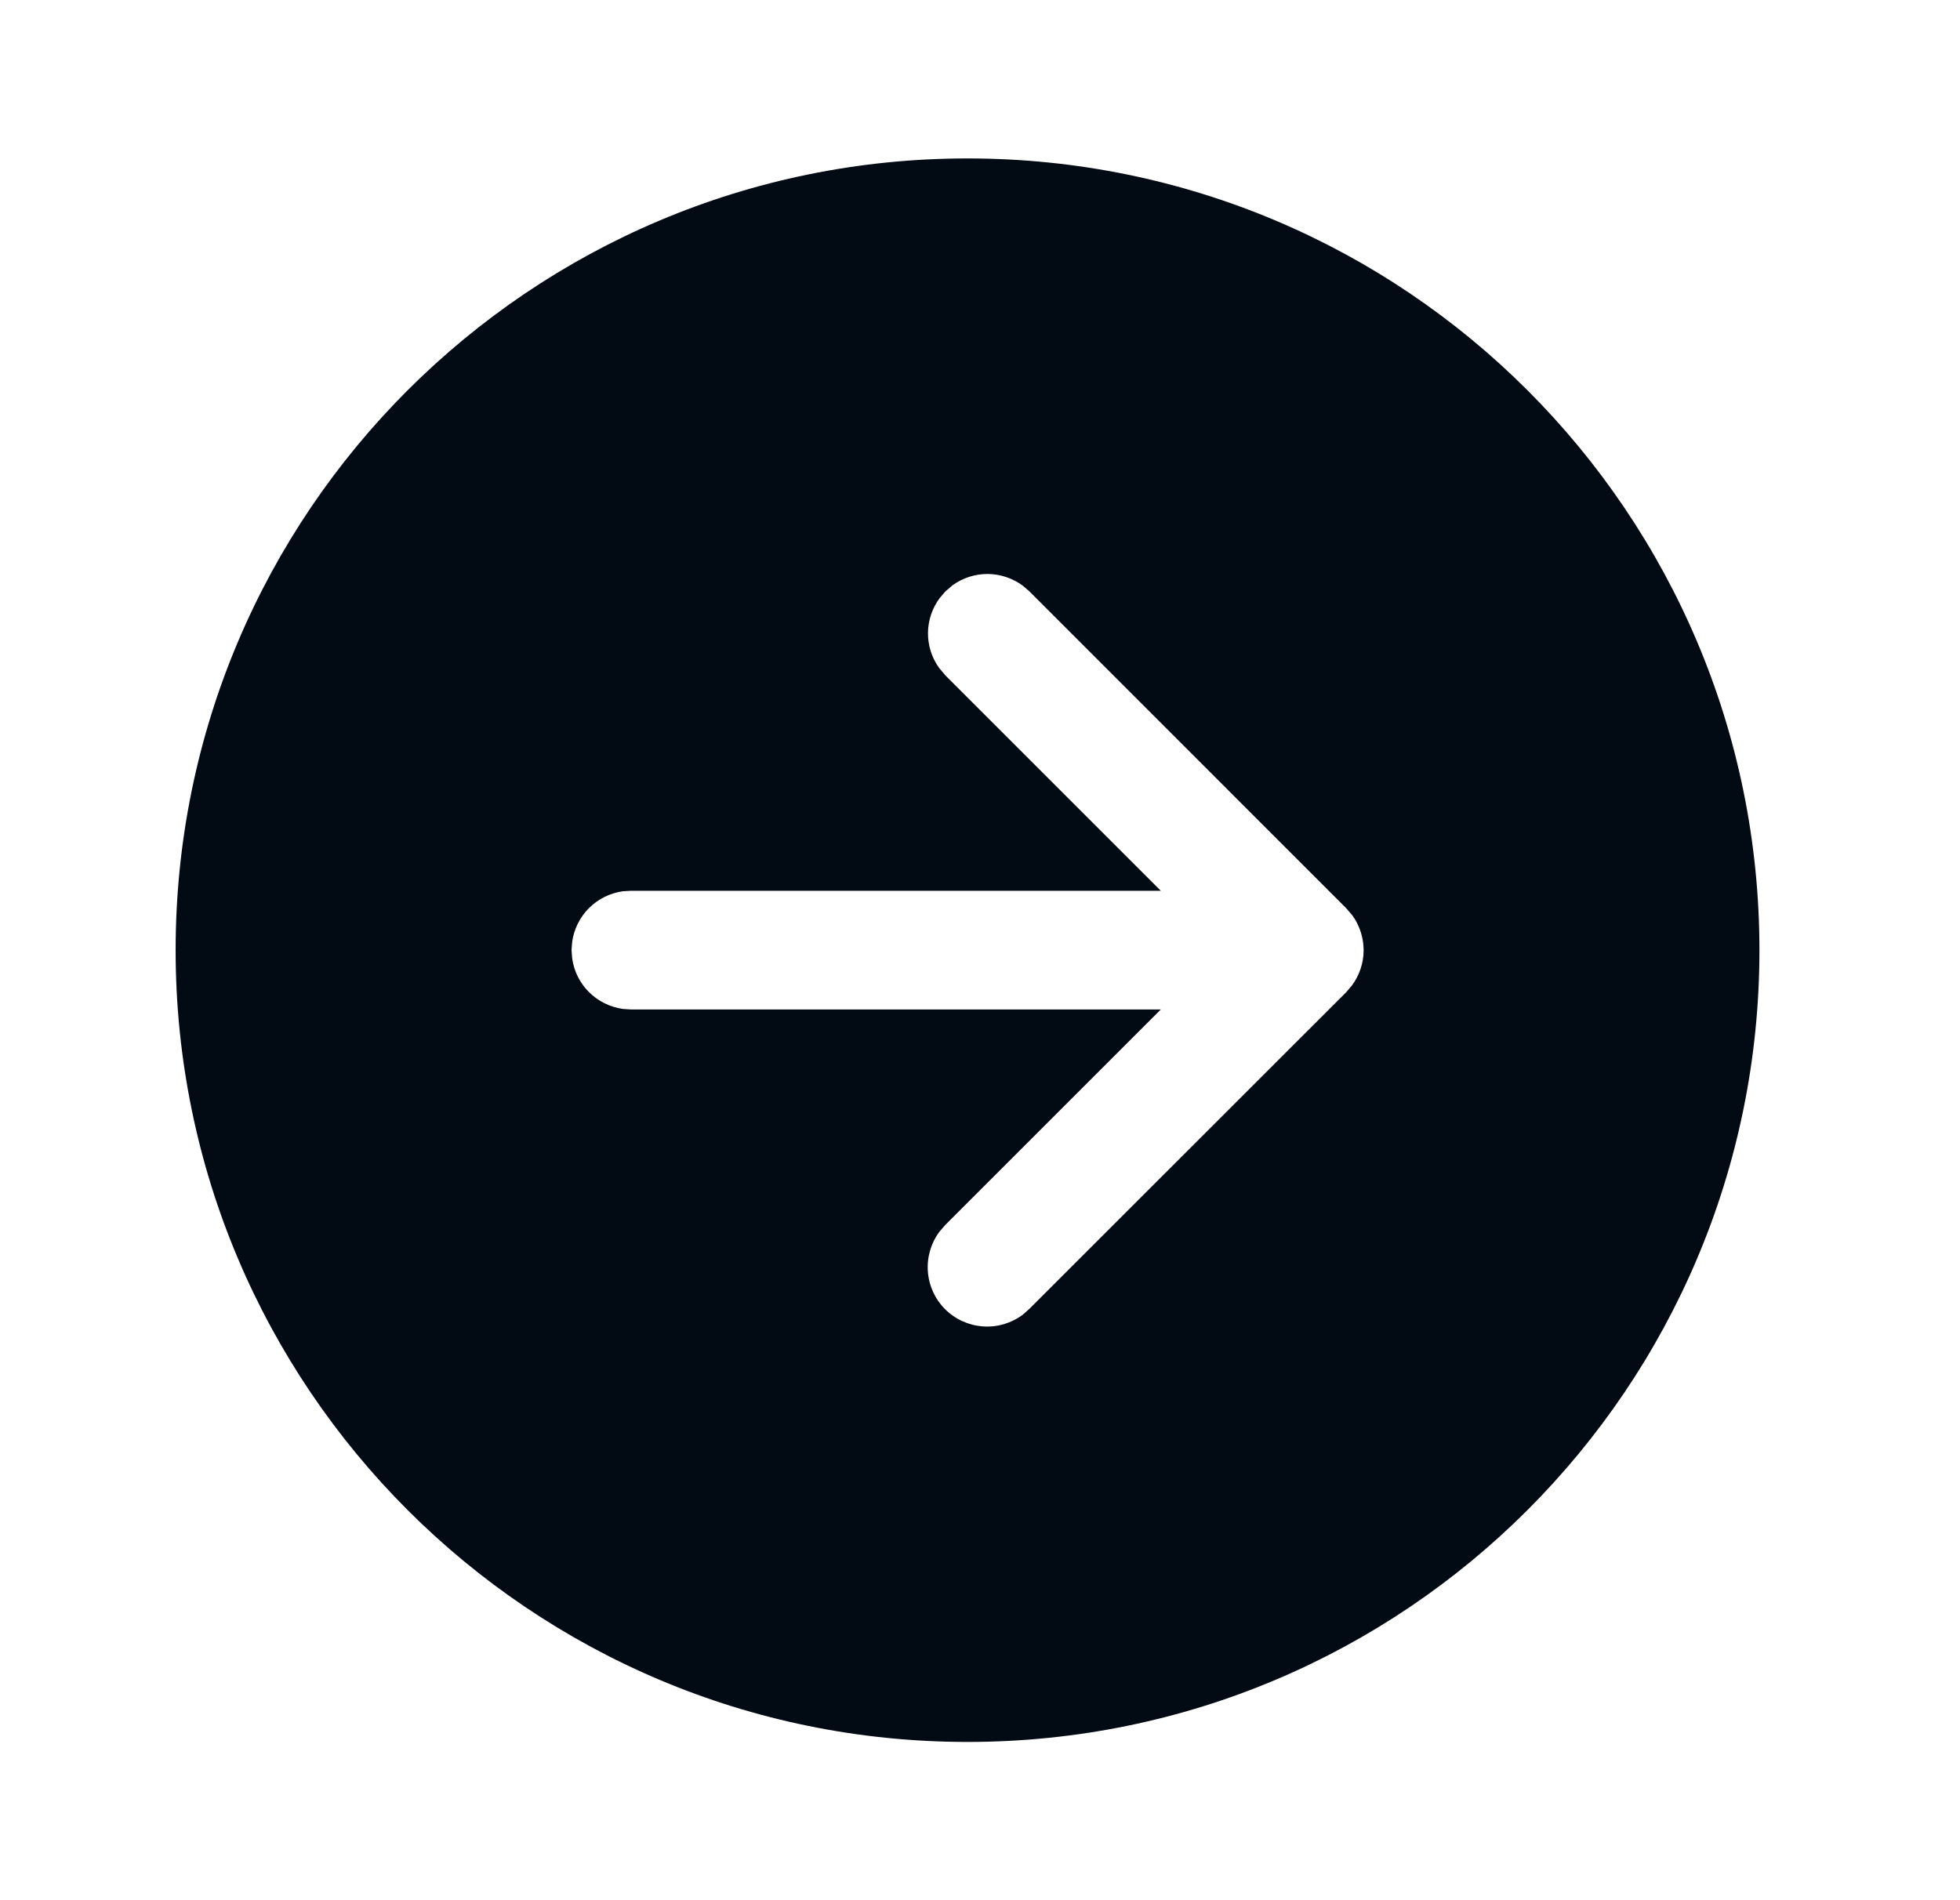 <svg width="33" height="32" viewBox="0 0 33 32" fill="none" xmlns="http://www.w3.org/2000/svg">
<path d="M16.29 2.668C23.655 2.668 29.623 8.637 29.623 16.001C29.623 23.365 23.655 29.335 16.29 29.335C8.927 29.335 2.957 23.365 2.957 16.001C2.957 8.637 8.927 2.668 16.29 2.668ZM17.331 9.96L17.22 9.863C17.049 9.737 16.844 9.668 16.632 9.666C16.421 9.665 16.214 9.73 16.042 9.853L15.917 9.96L15.821 10.072C15.695 10.242 15.626 10.448 15.624 10.659C15.623 10.871 15.688 11.077 15.812 11.249L15.918 11.375L19.544 15.001H10.623L10.488 15.009C10.271 15.039 10.07 15.139 9.916 15.293C9.762 15.448 9.662 15.649 9.633 15.865L9.623 16L9.633 16.136C9.662 16.352 9.762 16.553 9.916 16.707C10.071 16.861 10.271 16.961 10.488 16.991L10.623 17H19.544L15.917 20.627L15.819 20.74C15.675 20.933 15.605 21.171 15.622 21.411C15.639 21.651 15.742 21.877 15.912 22.047C16.083 22.217 16.308 22.32 16.549 22.337C16.789 22.355 17.027 22.284 17.22 22.14L17.33 22.043L22.666 16.709L22.762 16.596C22.888 16.426 22.957 16.221 22.959 16.01C22.96 15.798 22.895 15.592 22.773 15.42L22.666 15.295L17.333 9.96L17.22 9.863L17.331 9.96Z" fill="#020A13"/>
</svg>
